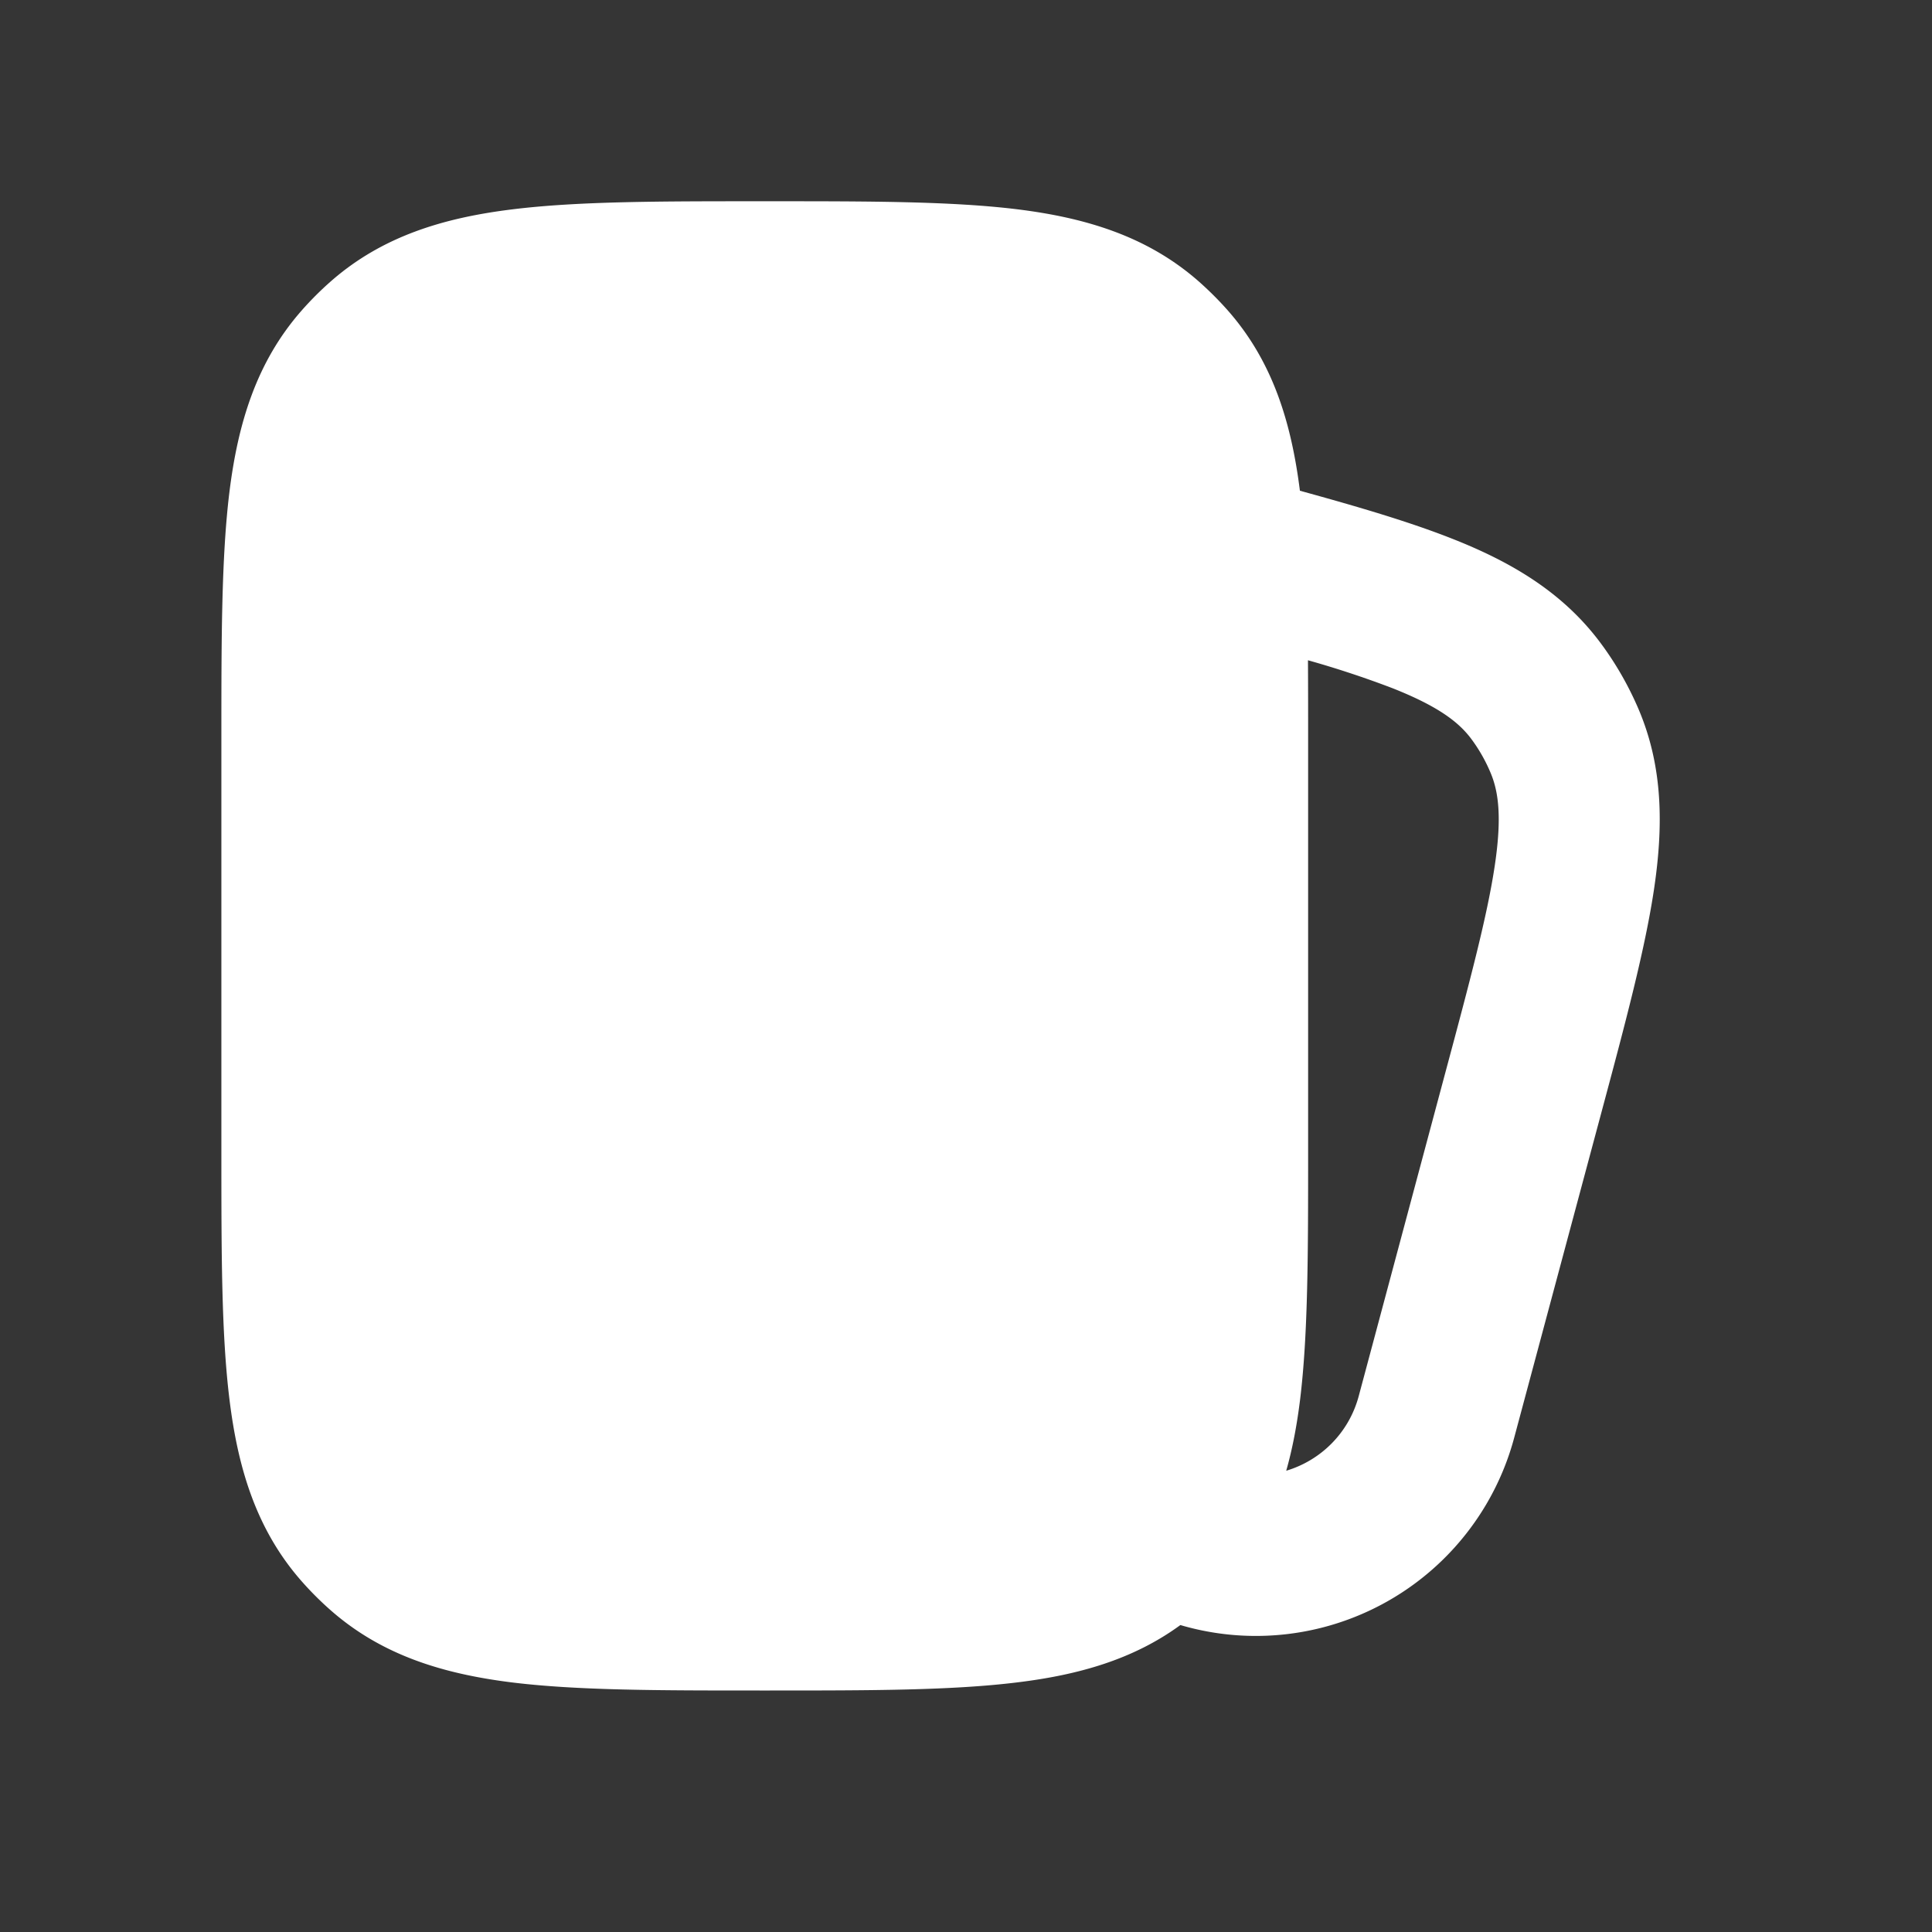 <svg xmlns="http://www.w3.org/2000/svg" width="24" height="24" fill="none"><rect width="100%" height="100%" fill="#333333" stroke="none"/><path fill="#fff" fill-opacity=".01" d="M24 0v24H0V0z"/><path fill="#FFFFFF" fill-rule="evenodd" d="M9.436 2.5h.128c1.239 0 2.26 0 3.074.1.853.106 1.613.335 2.25.893.13.115.254.238.37.37.554.632.783 1.387.89 2.233.735.202 1.364.388 1.884.593.738.29 1.372.663 1.84 1.284.194.258.356.54.483.837.304.715.309 1.45.192 2.235-.112.75-.355 1.66-.65 2.76l-1.088 4.058a3.322 3.322 0 0 1-4.146 2.324c-.588.43-1.27.62-2.025.712-.814.101-1.835.101-3.074.101h-.128c-1.239 0-2.26 0-3.074-.1-.853-.106-1.613-.335-2.25-.893a4.006 4.006 0 0 1-.37-.37c-.557-.636-.786-1.396-.891-2.249-.101-.814-.101-1.835-.101-3.074V9.186c0-1.239 0-2.26.1-3.074.106-.853.335-1.613.893-2.25a4 4 0 0 1 .37-.37c.636-.557 1.396-.786 2.249-.891C7.176 2.5 8.197 2.5 9.436 2.5m6.542 15.77c.425-.127.776-.465.9-.925l1.071-4c.315-1.173.527-1.97.62-2.595.09-.604.046-.92-.055-1.156a1.998 1.998 0 0 0-.241-.42c-.155-.205-.407-.4-.975-.625a12.247 12.247 0 0 0-1.05-.347c.002.312.002.64.002.984v5.128c0 1.239 0 2.26-.1 3.074-.038.306-.092.601-.172.882" clip-rule="evenodd"/></svg>